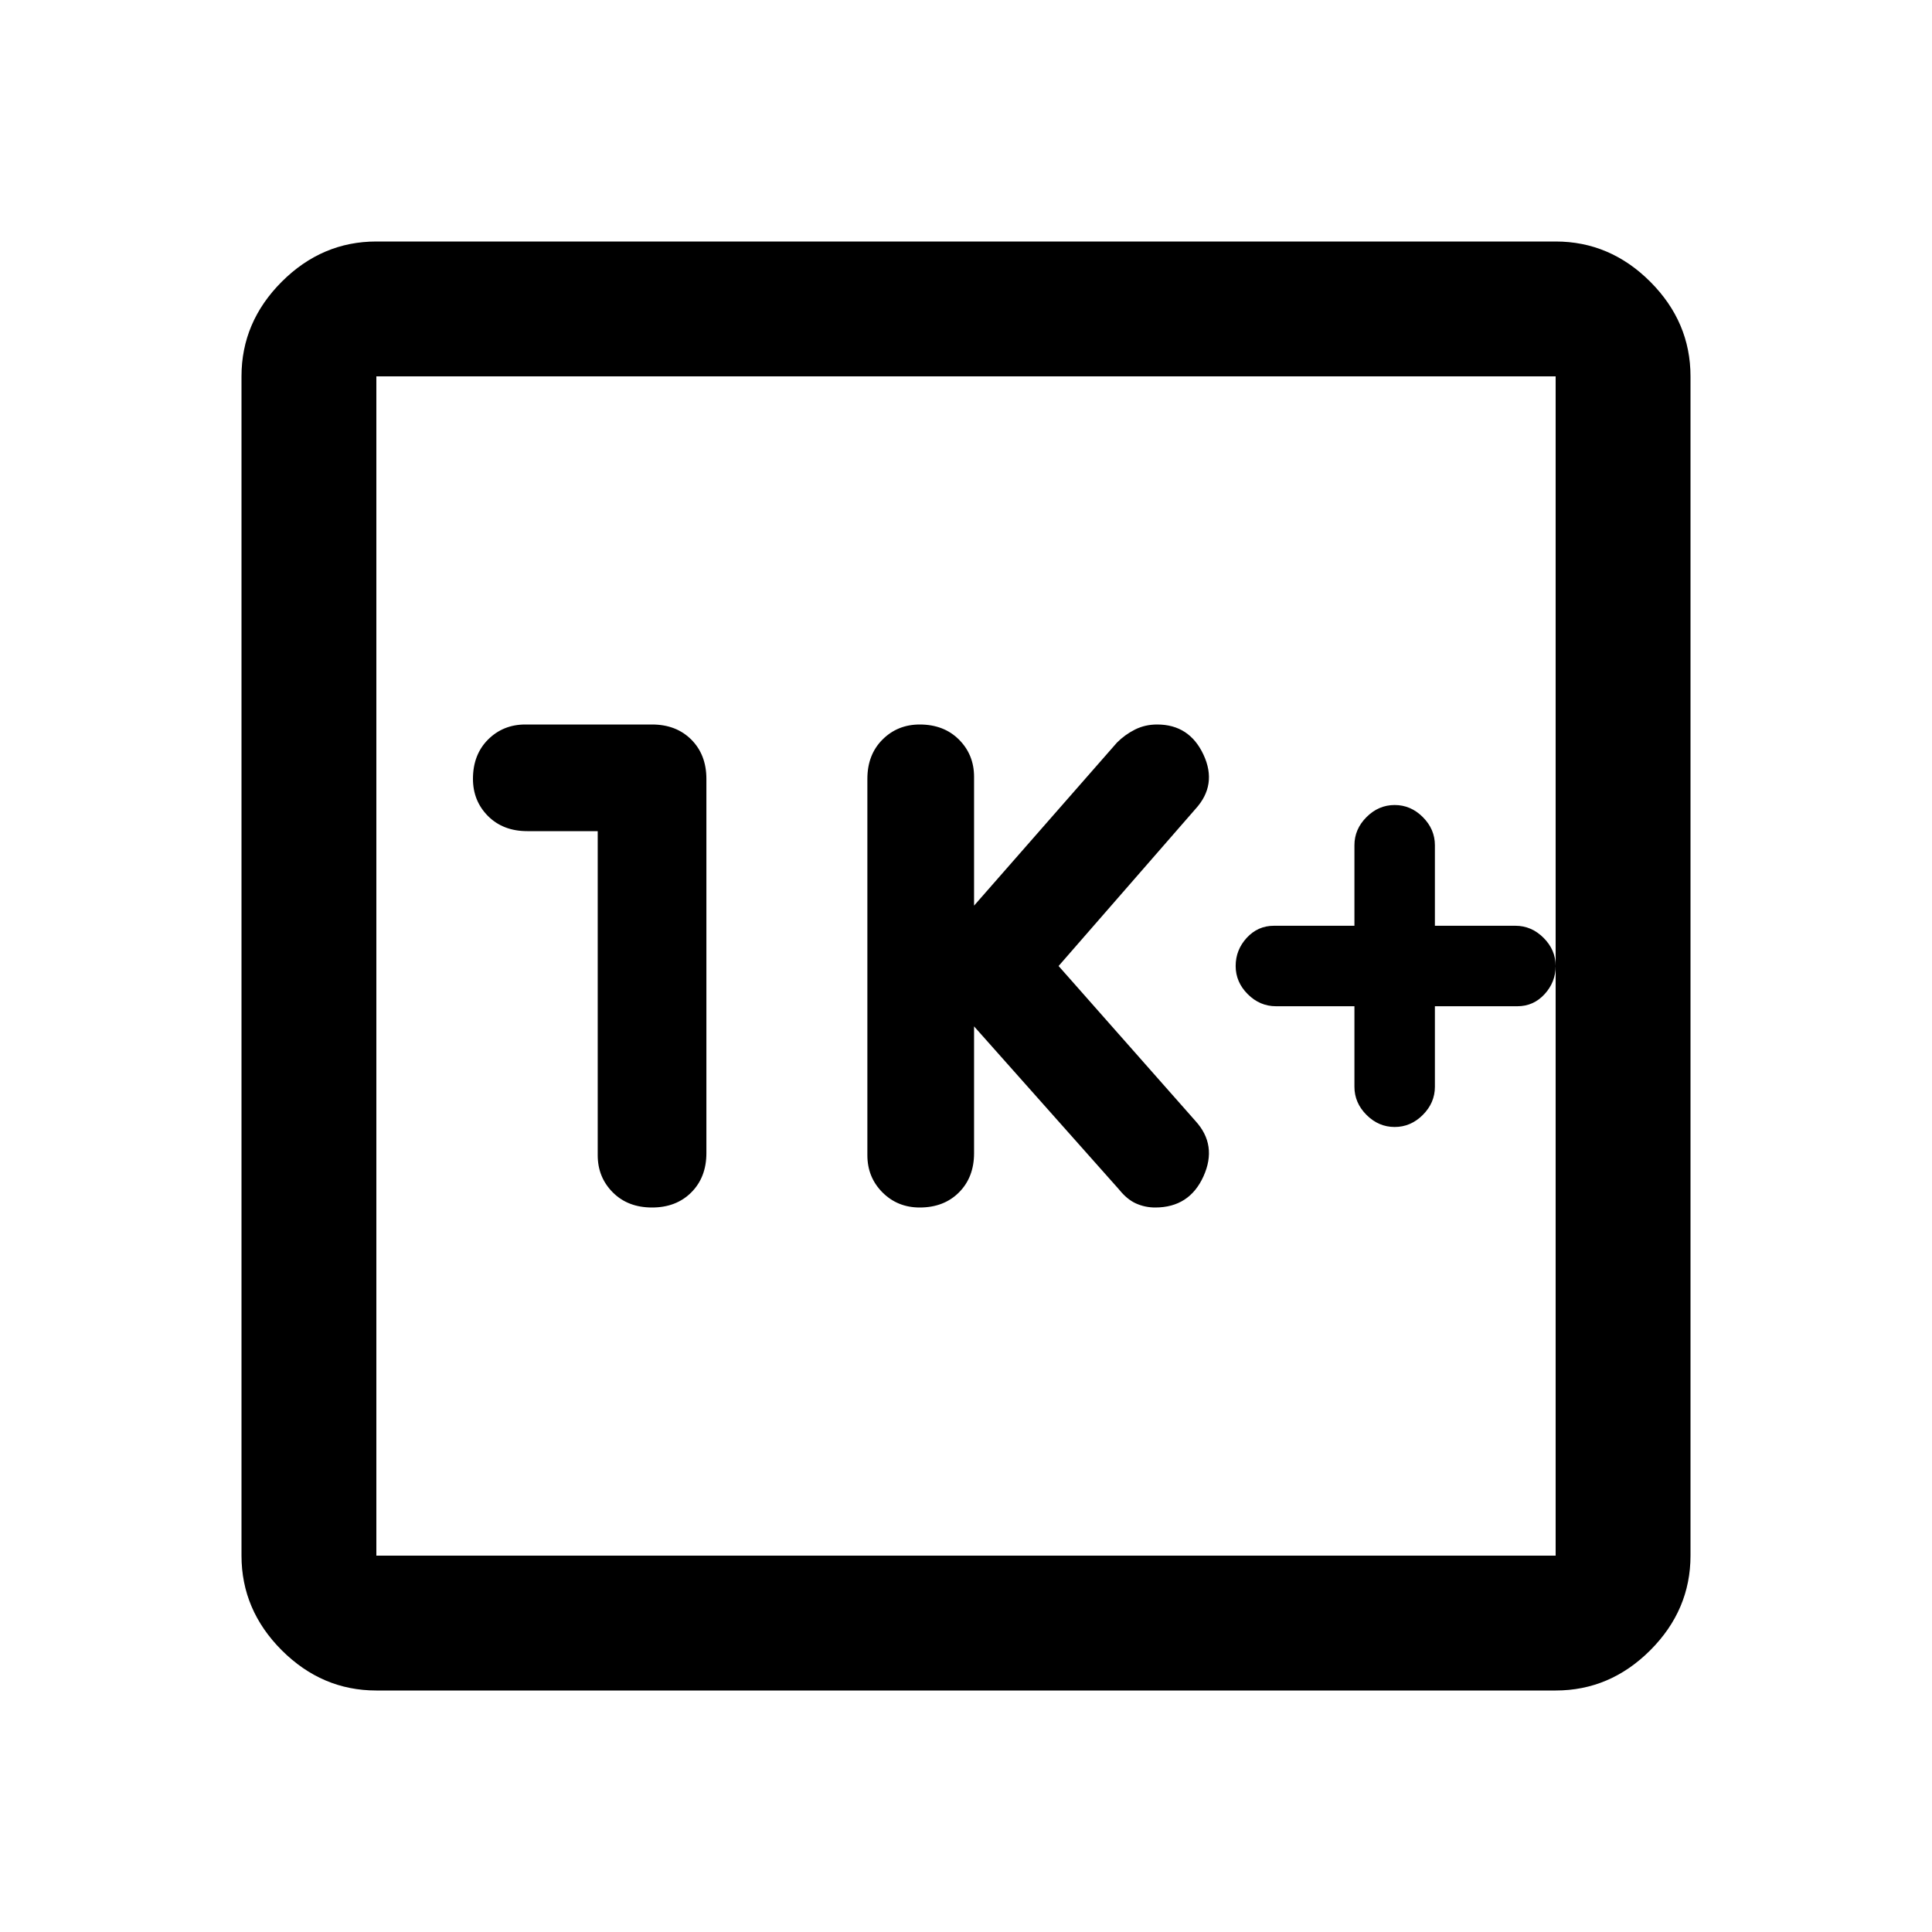 <svg xmlns="http://www.w3.org/2000/svg" height="40" width="40"><path d="M19.042 25q.5 0 .812-.312.313-.313.313-.813V21.25l3 3.375q.166.208.354.292.187.083.396.083.708 0 1-.646.291-.646-.167-1.146L21.917 20l2.833-3.25q.458-.5.167-1.125-.292-.625-.959-.625-.25 0-.458.104-.208.104-.375.271l-2.958 3.375v-2.667q0-.458-.313-.771-.312-.312-.812-.312-.459 0-.771.312-.313.313-.313.813v7.792q0 .458.313.771.312.312.771.312Zm-6.667-7.792v6.709q0 .458.313.771Q13 25 13.5 25t.812-.312q.313-.313.313-.813v-7.75q0-.5-.313-.813Q14 15 13.5 15h-2.625q-.458 0-.771.312-.312.313-.312.813 0 .458.312.771.313.312.813.312ZM7.792 35q-1.125 0-1.959-.833Q5 33.333 5 32.208V7.792q0-1.125.833-1.959Q6.667 5 7.792 5h24.416q1.125 0 1.959.833.833.834.833 1.959v24.416q0 1.125-.833 1.959-.834.833-1.959.833Zm0-2.792h24.416V7.792H7.792v24.416Zm0-24.416v24.416V7.792Zm21.083 15.541q.333 0 .583-.25.25-.25.25-.583v-1.667h1.709q.333 0 .562-.25.229-.25.229-.583 0-.333-.25-.583-.25-.25-.583-.25h-1.667V17.5q0-.333-.25-.583-.25-.25-.583-.25-.333 0-.583.25-.25.25-.25.583v1.667h-1.667q-.333 0-.563.25-.229.25-.229.583 0 .333.25.583.25.25.584.25h1.625V22.5q0 .333.25.583.25.25.583.25Z"/></svg>